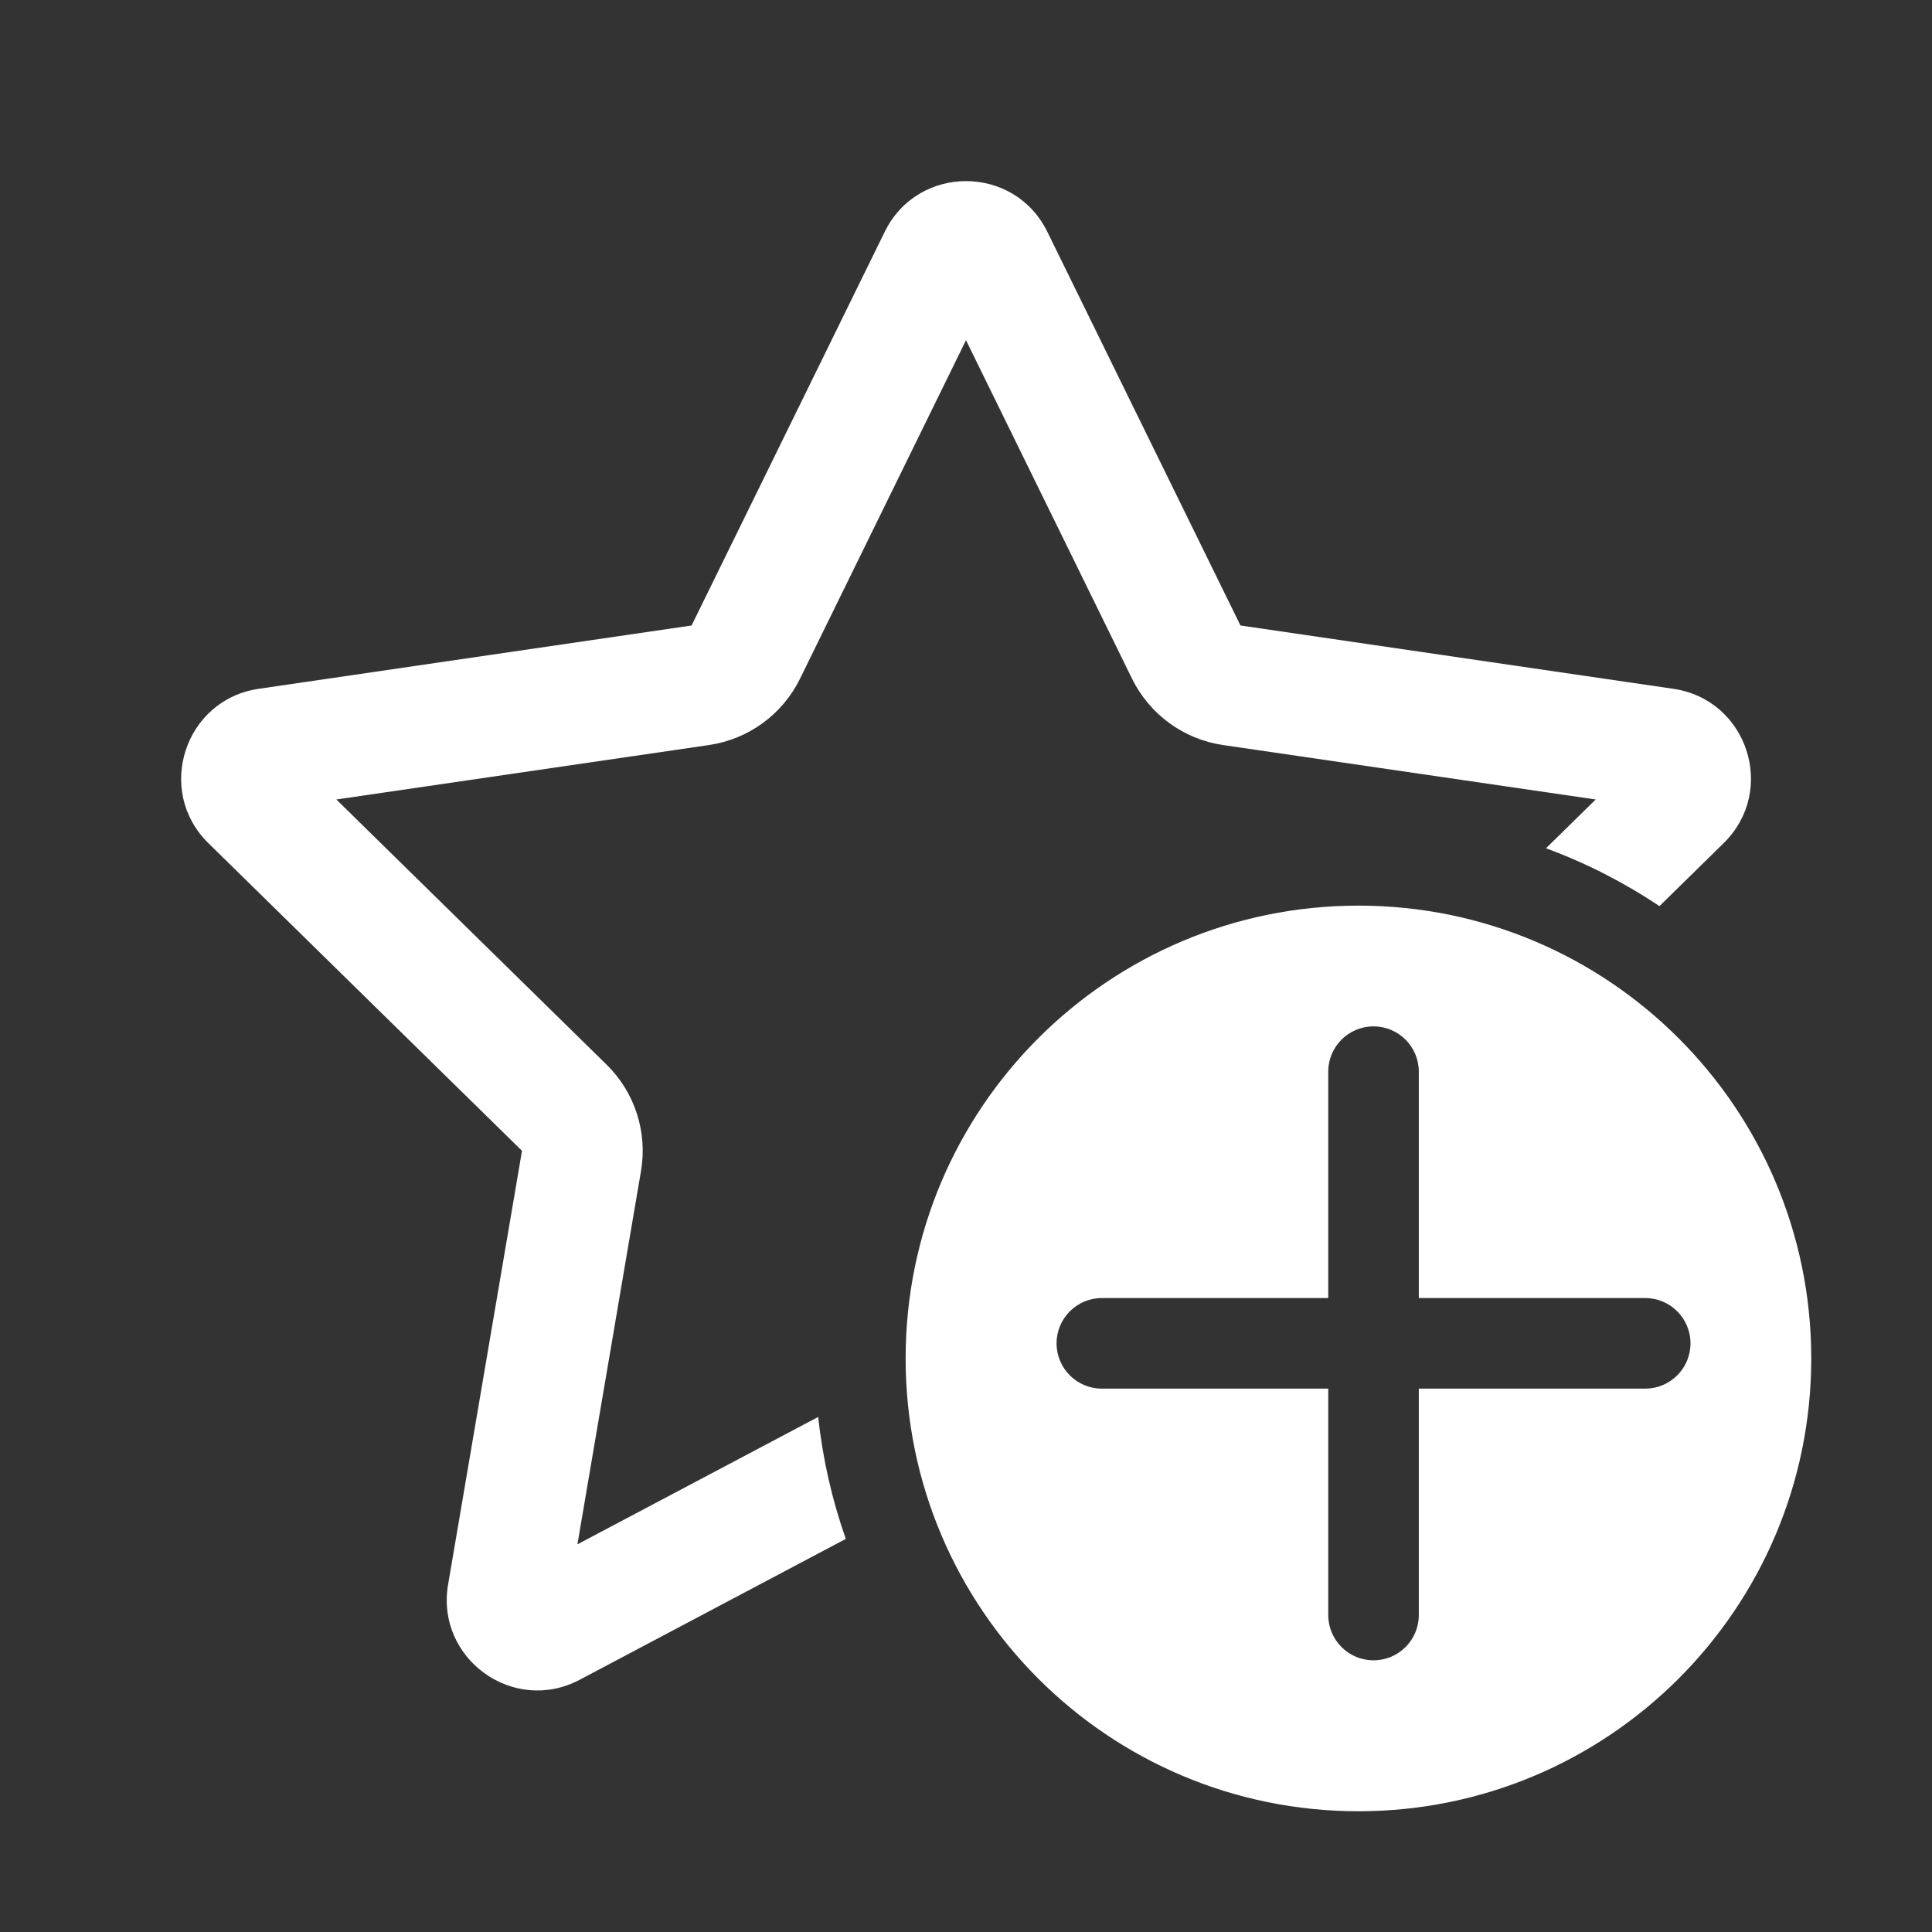 <svg width="32" height="32" viewBox="0 0 32 32" fill="none" xmlns="http://www.w3.org/2000/svg">
<rect x="0" y="0" width="32" height="32" fill="#333333" stroke="none"/>
<path d="M22.5 15C26.642 15 30 18.358 30 22.5C30 26.642 26.642 30 22.5 30C18.358 30 15 26.642 15 22.5C15 18.358 18.358 15 22.5 15ZM14.654 3.839C15.203 2.72 16.798 2.72 17.347 3.839L20.546 10.36L27.717 11.409C28.945 11.589 29.436 13.095 28.55 13.964L27.486 15.008C26.903 14.619 26.273 14.295 25.606 14.05L26.43 13.242L20.256 12.34C19.604 12.244 19.041 11.833 18.75 11.241L16 5.635L13.251 11.241C12.961 11.833 12.397 12.244 11.744 12.34L5.571 13.242L10.046 17.633C10.514 18.091 10.727 18.75 10.617 19.396L9.564 25.579L13.552 23.469C13.627 24.169 13.783 24.846 14.009 25.489L9.602 27.822C8.502 28.404 7.213 27.471 7.422 26.244L8.646 19.061L3.45 13.964C2.566 13.095 3.058 11.589 4.284 11.409L11.455 10.36L14.654 3.839ZM22.75 17C22.336 17 22 17.336 22 17.75V21.5H18.25C17.836 21.5 17.5 21.836 17.5 22.25C17.5 22.664 17.836 23 18.25 23H22V26.75C22 27.164 22.336 27.5 22.75 27.5C23.164 27.5 23.5 27.164 23.5 26.75V23H27.25C27.664 23 28 22.664 28 22.25C28 21.836 27.664 21.5 27.25 21.5H23.5V17.75C23.5 17.336 23.164 17 22.75 17Z" fill="#ffffff"/>
</svg>
